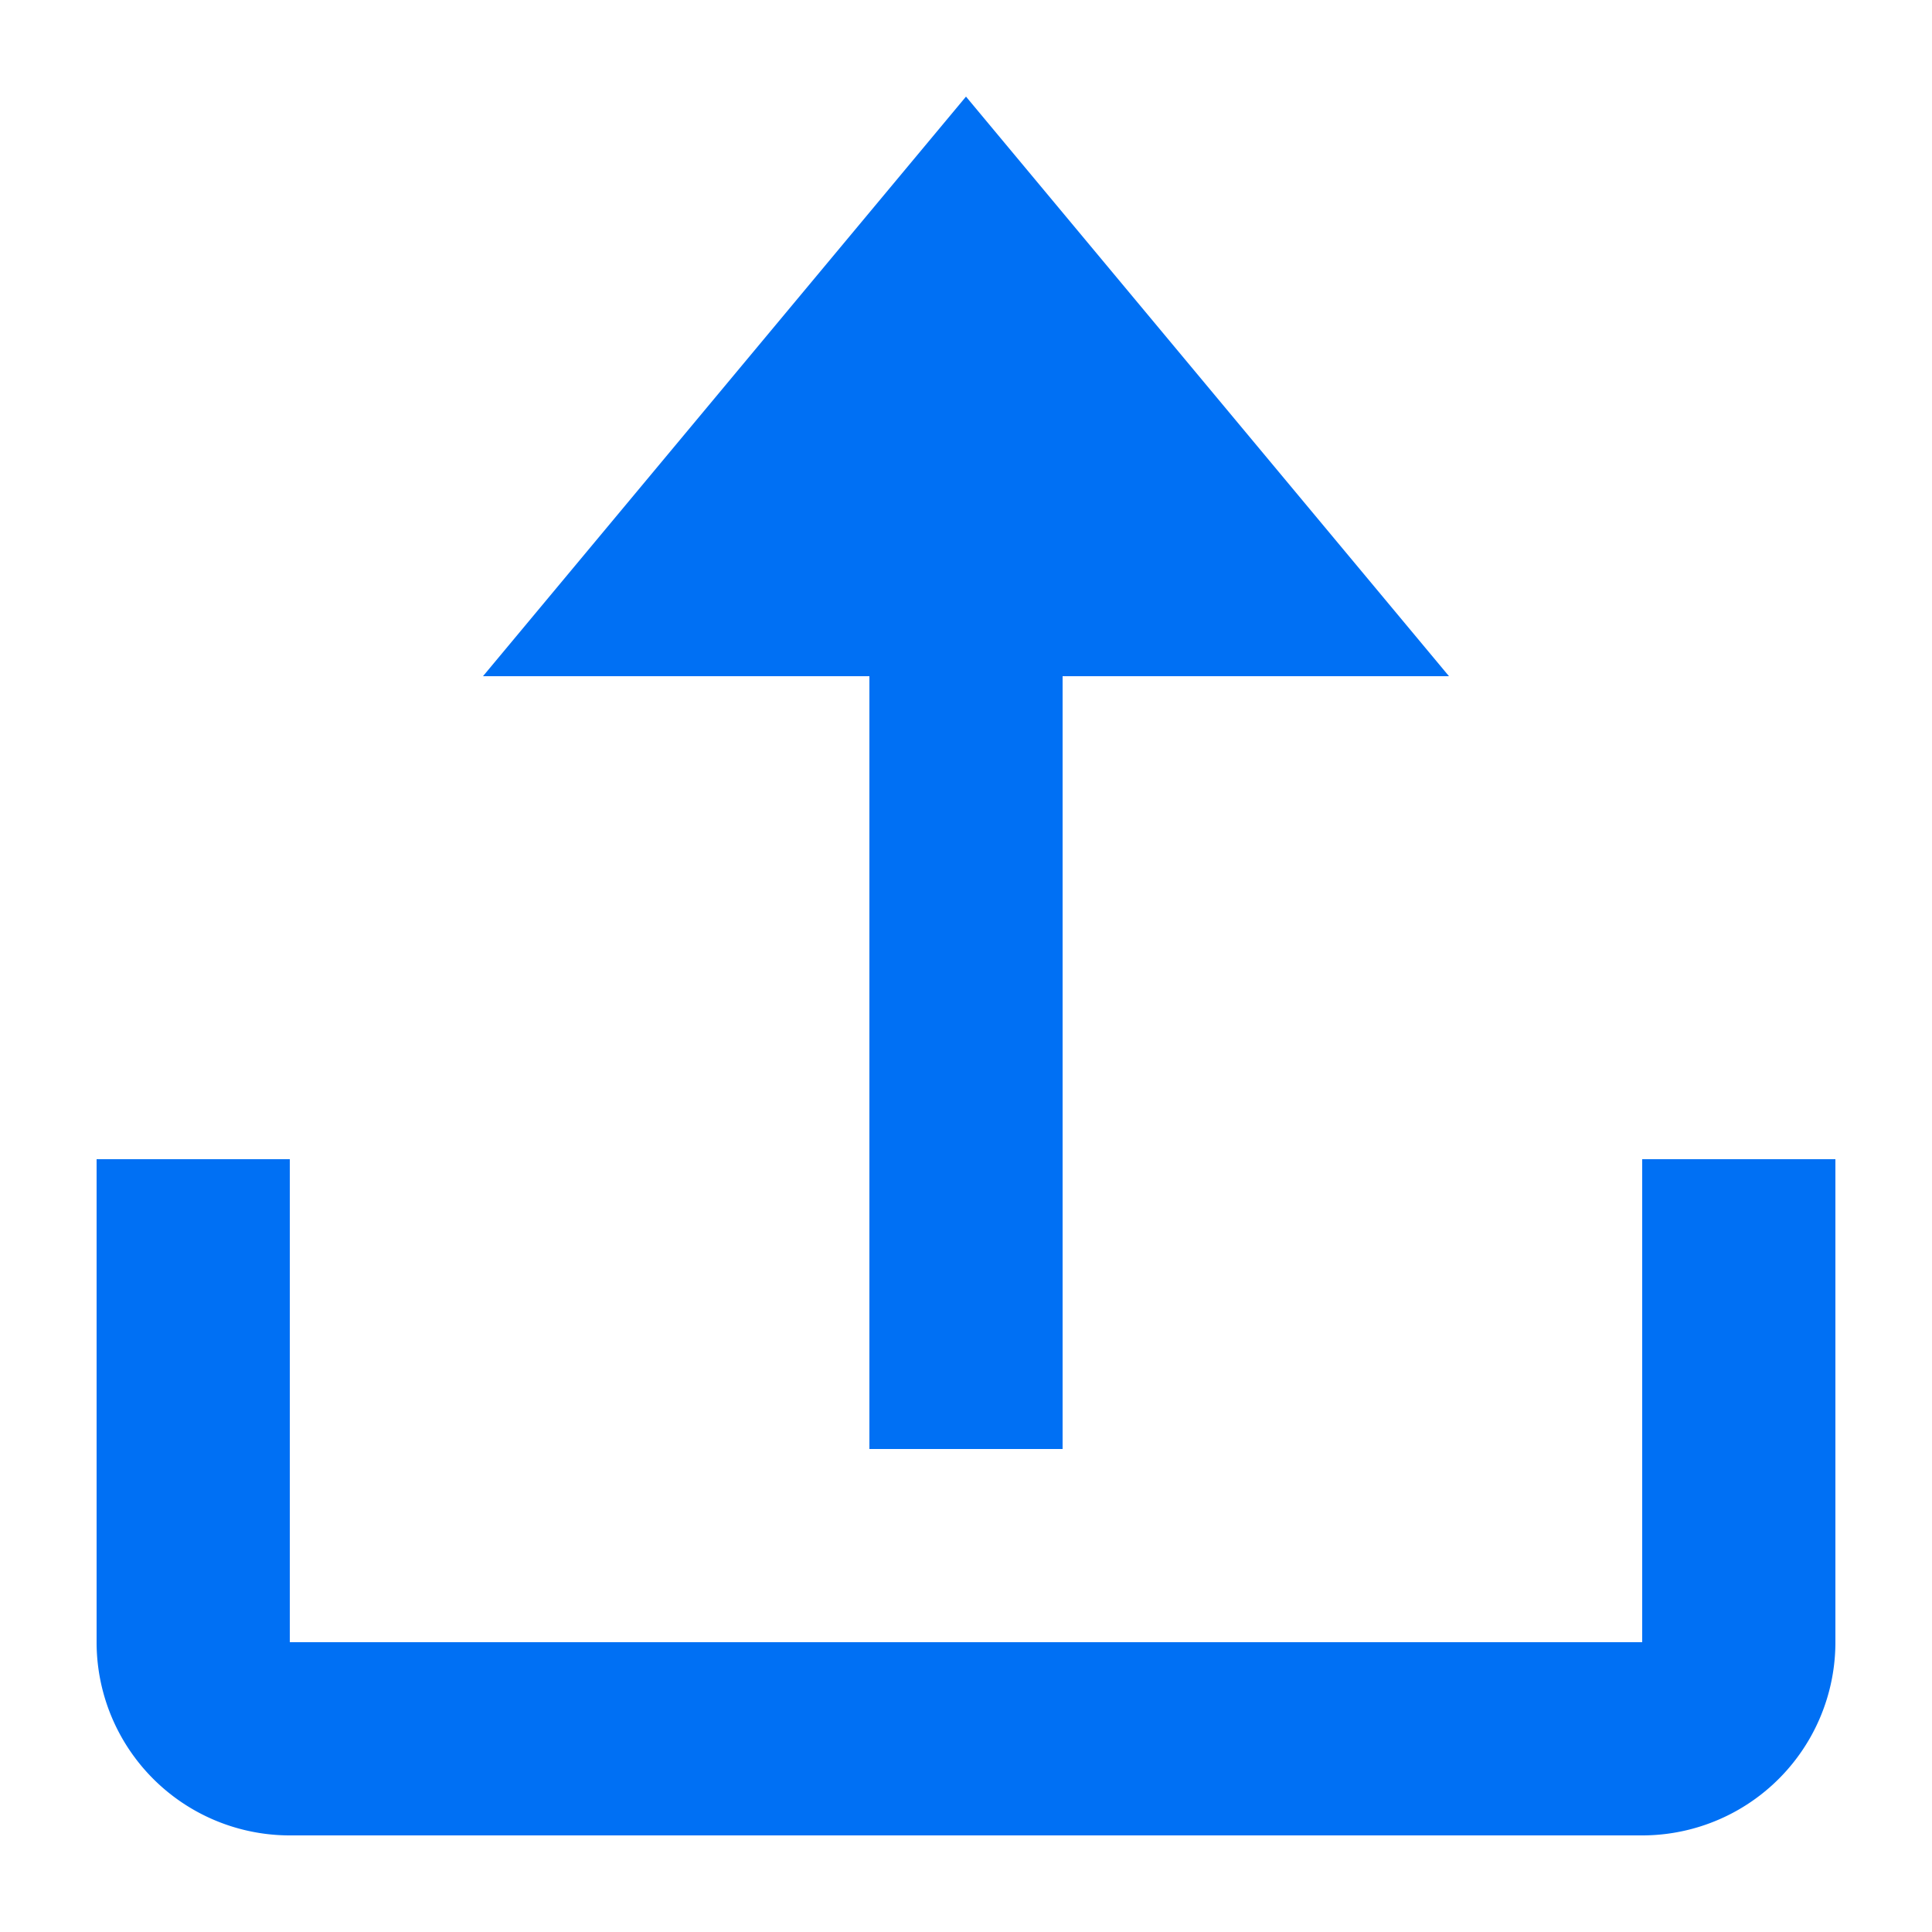 <?xml version="1.0" encoding="UTF-8"?>
<svg xmlns="http://www.w3.org/2000/svg" width="16" height="16" viewBox="0 0 20 20">
  <title>
    upload
  </title>
  <path fill="#0070f4" d="M17 12v5H3v-5H1v5a2 2 0 0 0 2 2h14a2 2 0 0 0 2-2v-5z"/>
  <path fill="#0070f4" d="M15 7l-5-6-5 6h4v8h2V7h4z"/>
</svg>
